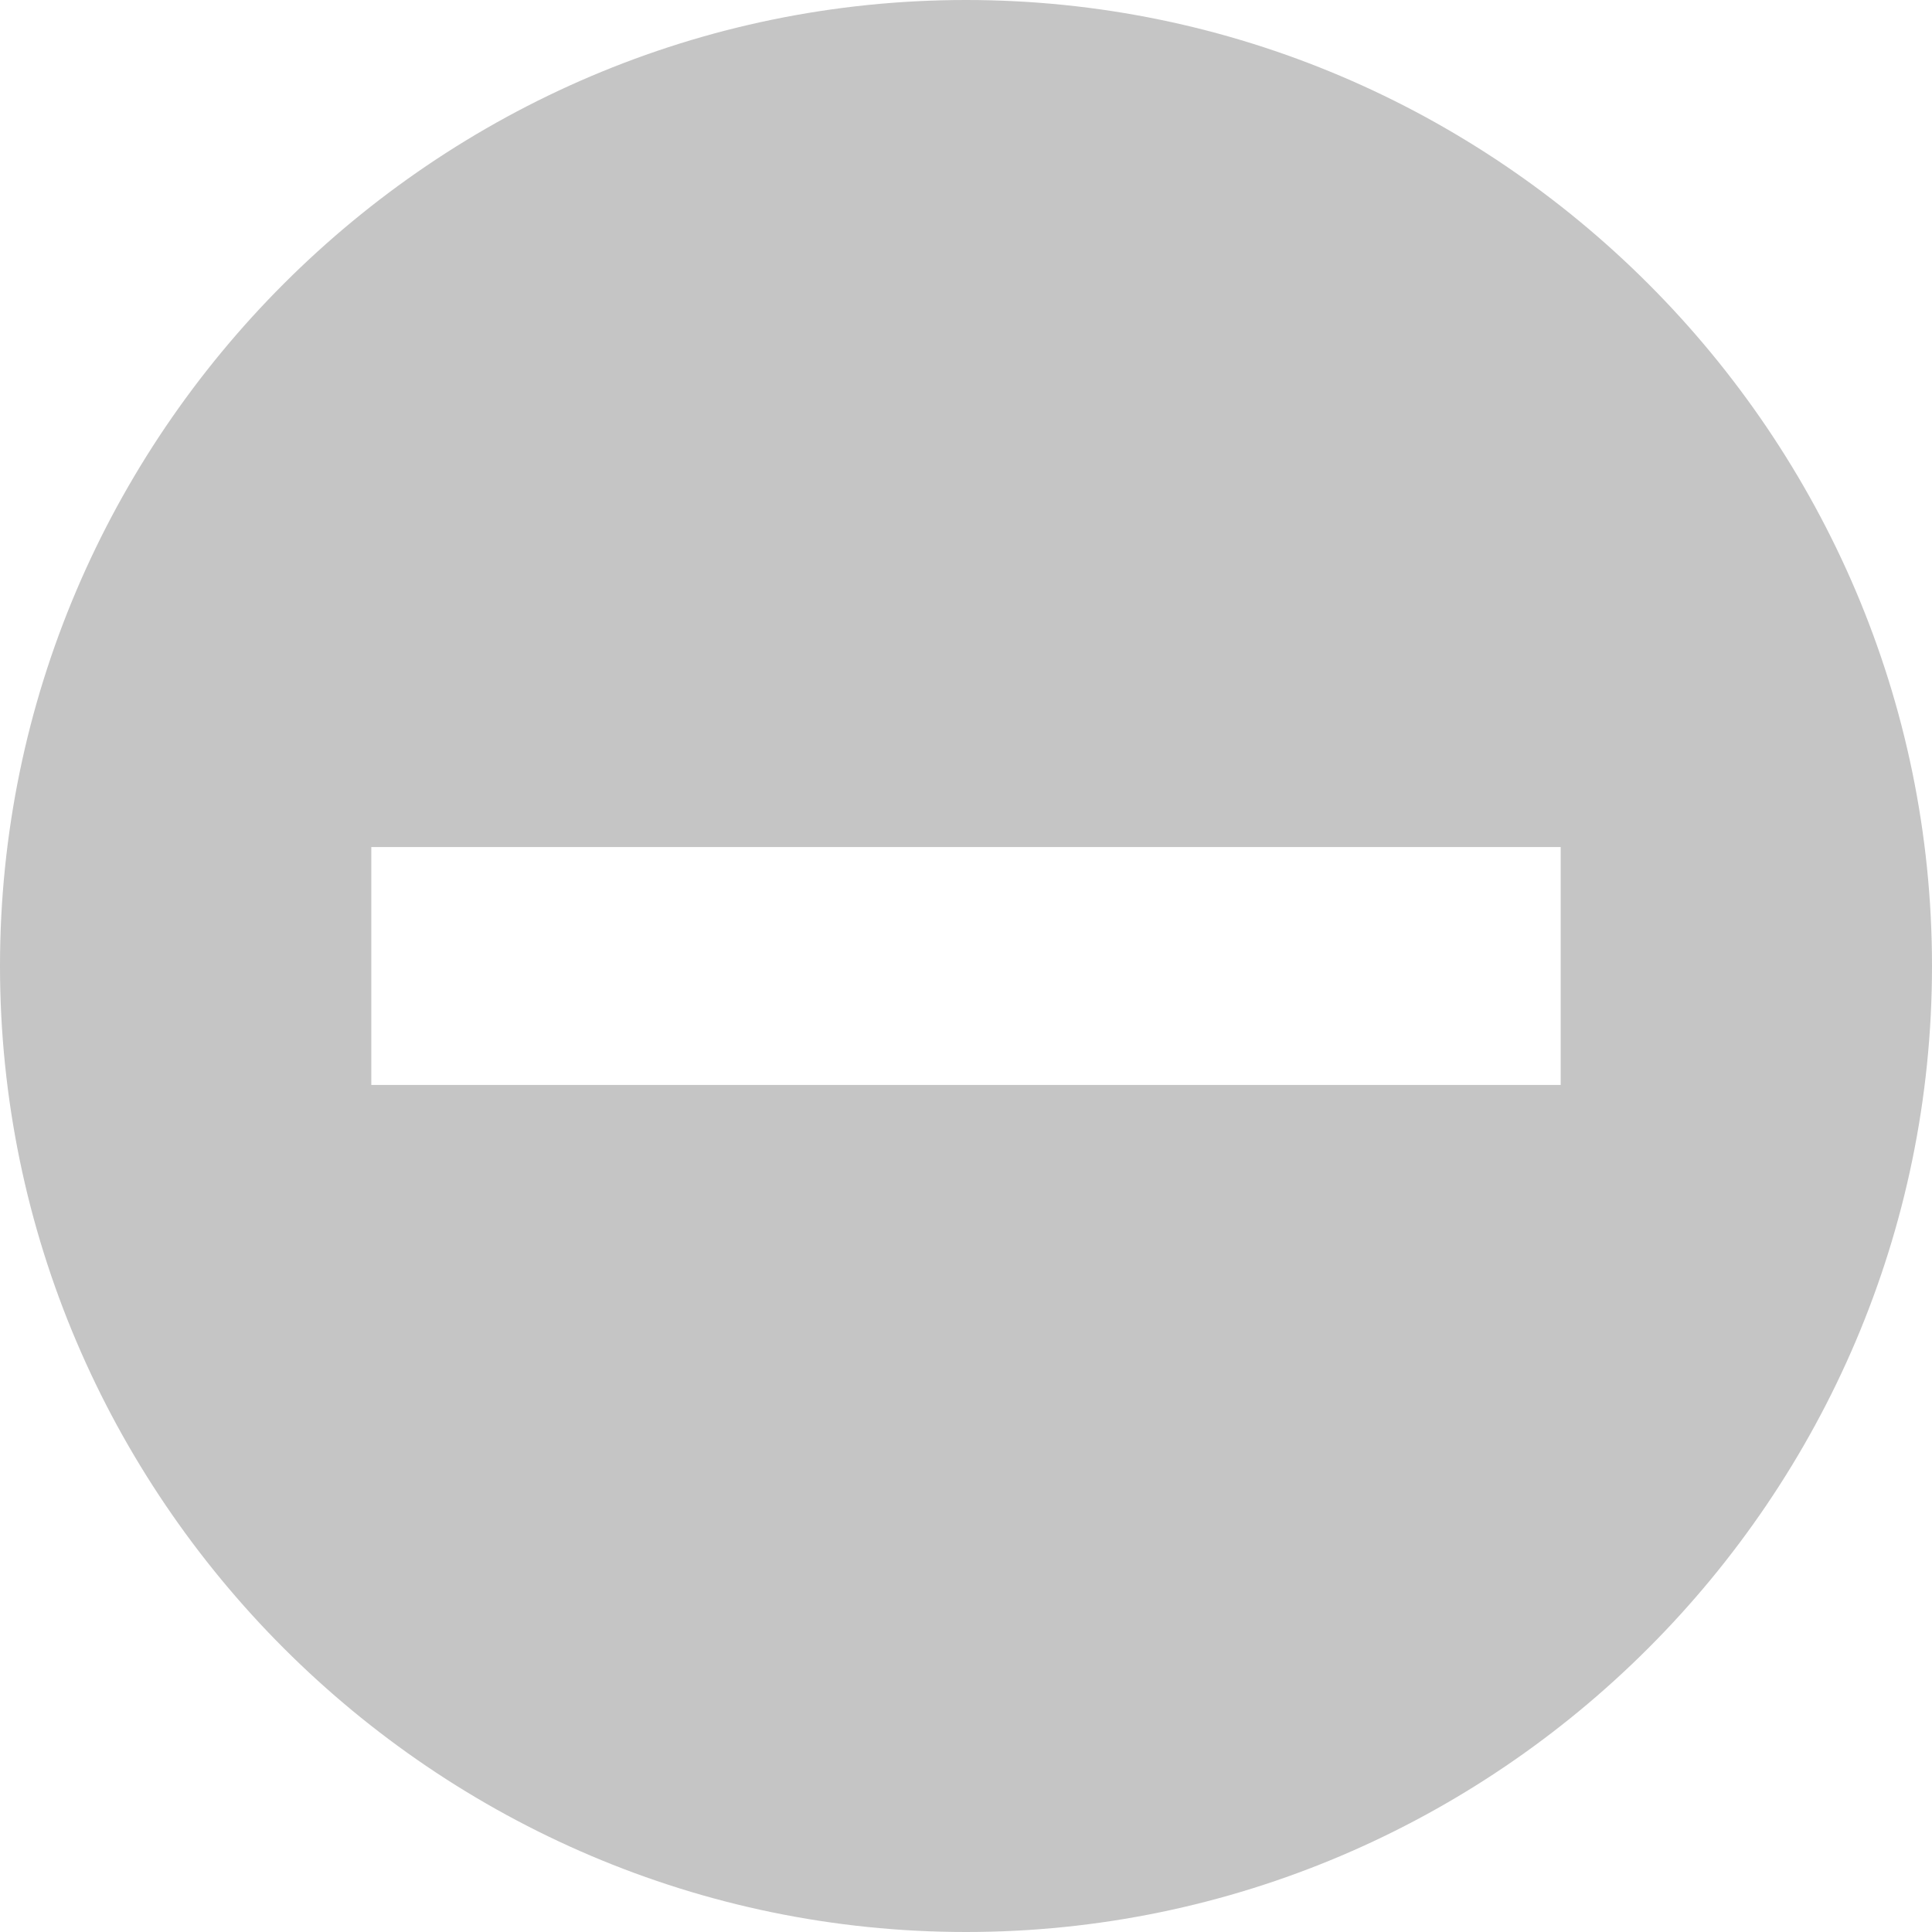 <svg xmlns="http://www.w3.org/2000/svg" width="16" height="16" viewBox="0 0 16 16">
    <path fill="#C5C5C5" fill-rule="nonzero" d="M8 0C3.6 0 0 3.6 0 8s3.6 8 8 8 8-3.6 8-8-3.6-8-8-8zm4.925 8.985h-9.85v-1.97h9.85v1.97z"/>
</svg>

